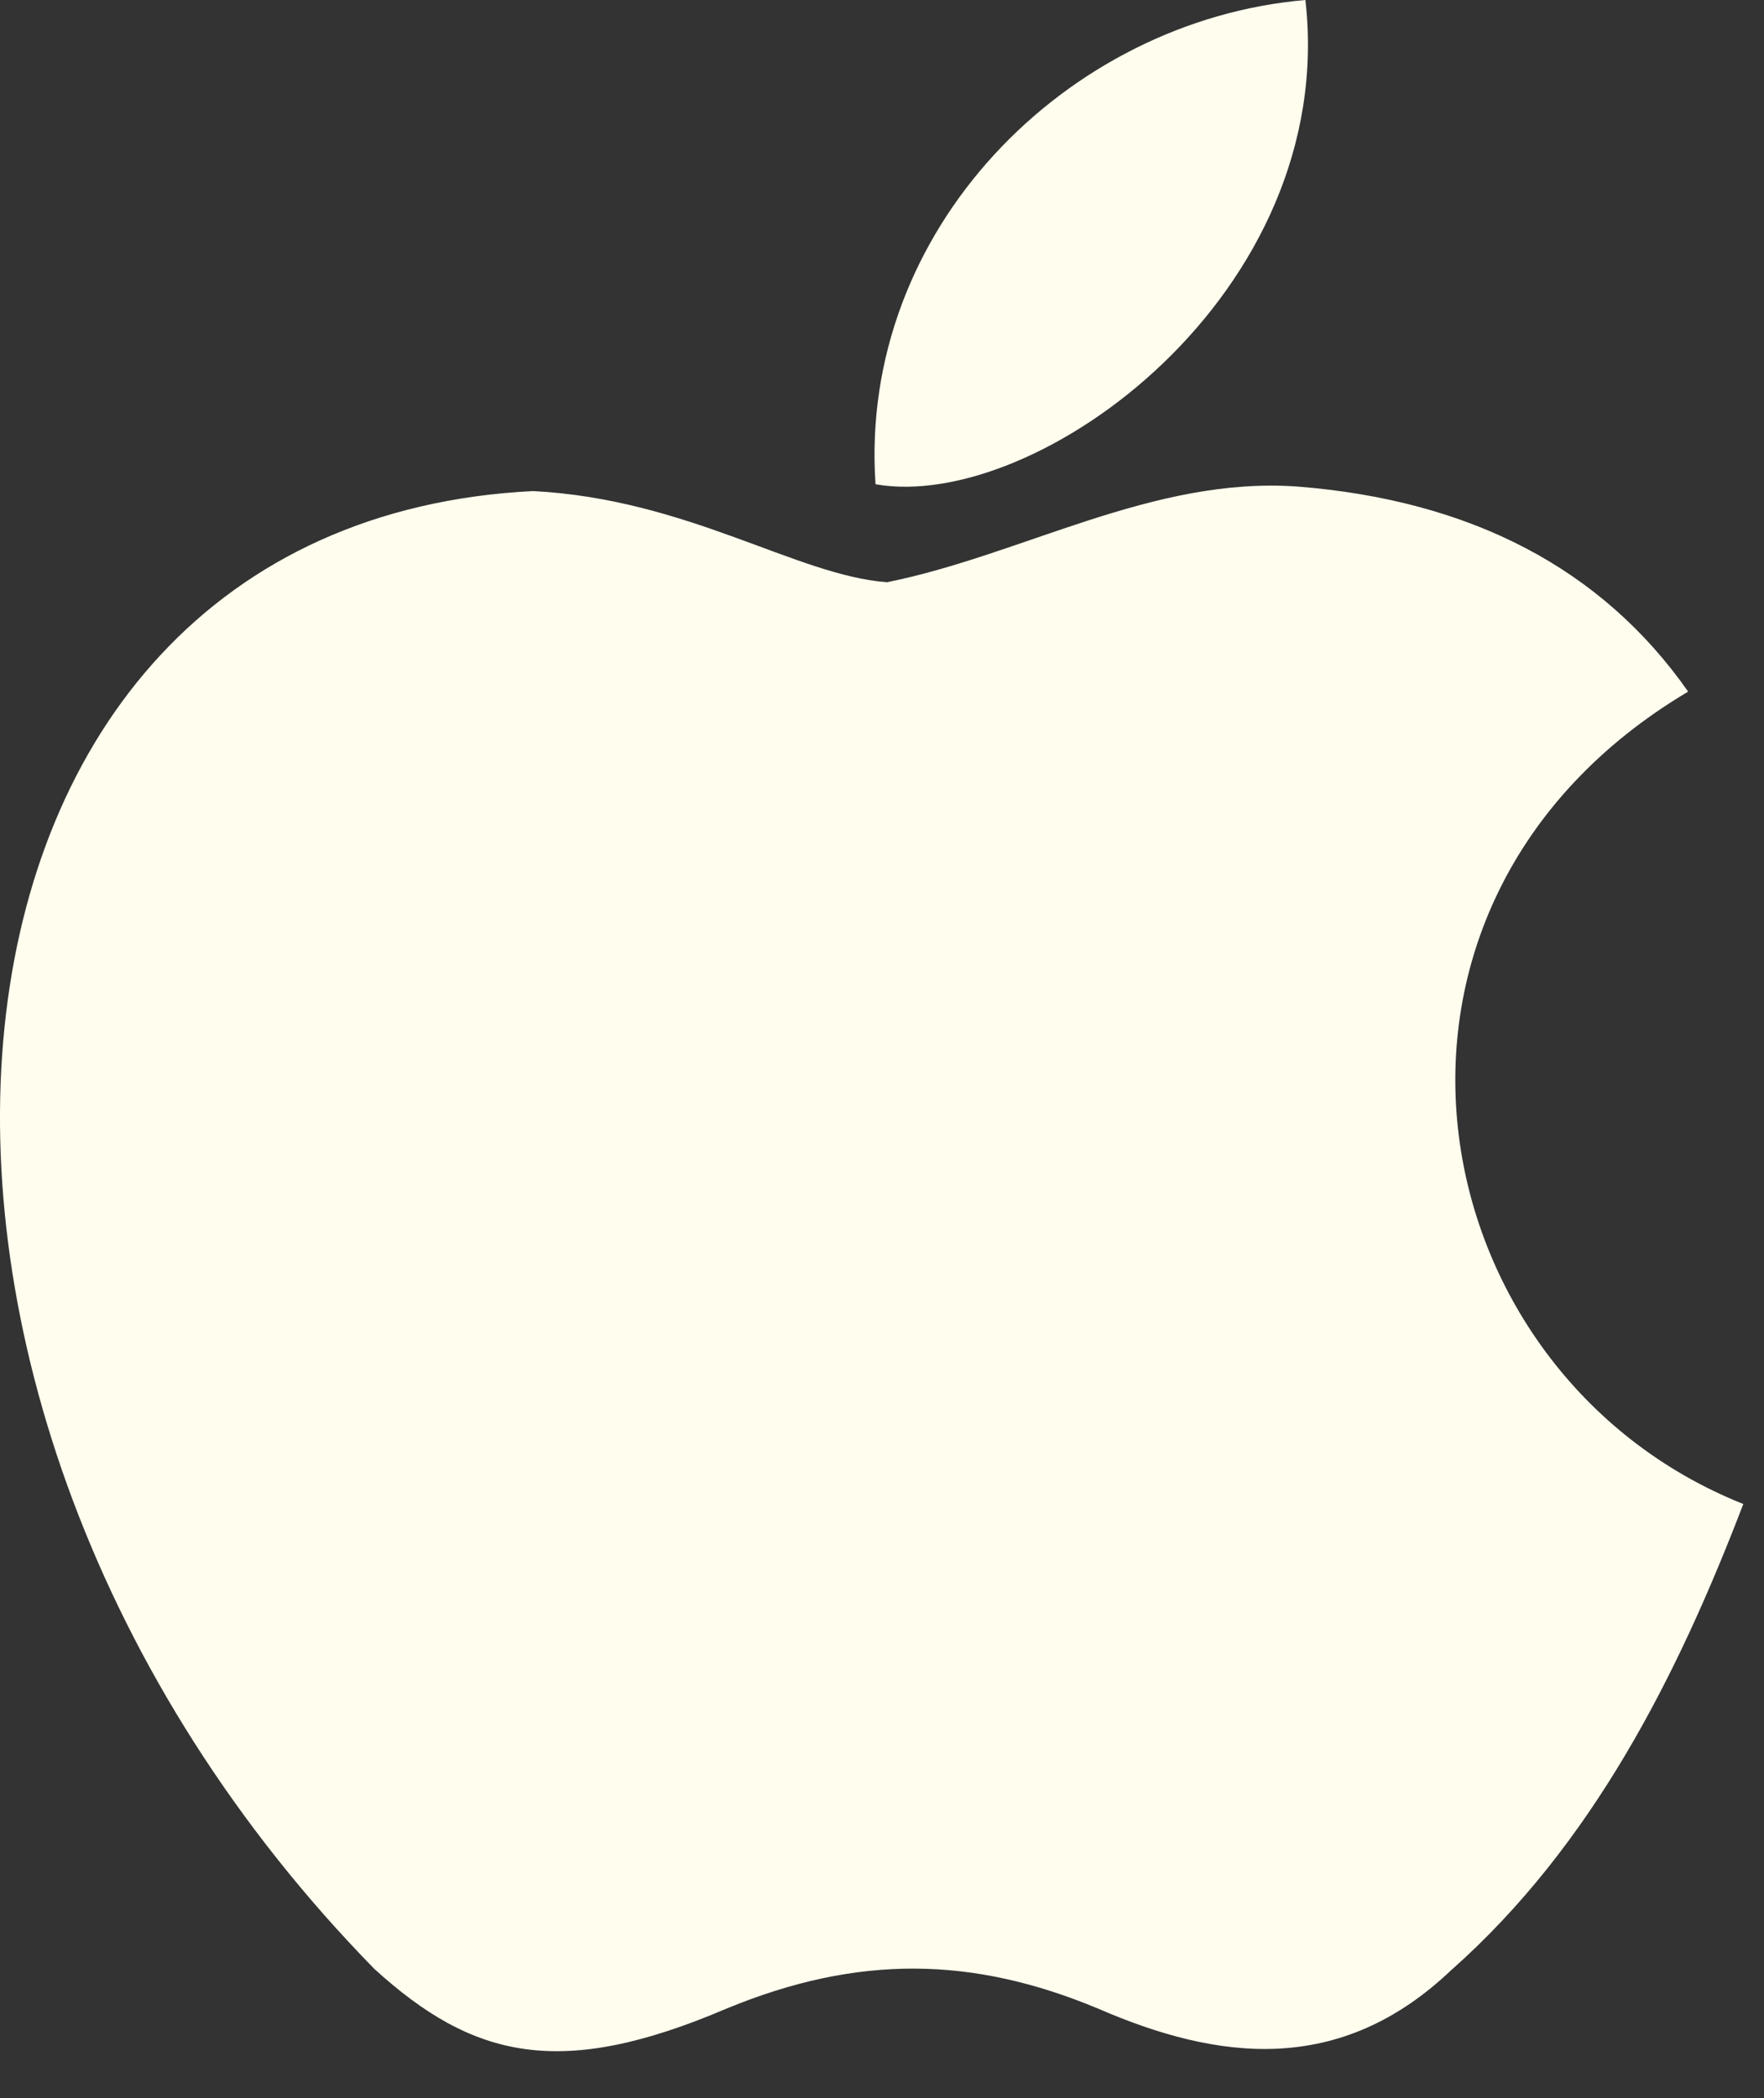 <svg width="37" height="44" viewBox="0 0 37 44" fill="none" xmlns="http://www.w3.org/2000/svg">
<rect x="0" y="0" width="37" height="44" fill="#333333" stroke="none"/>
<path d="M30.466 41.293C28.104 43.563 25.524 43.205 23.041 42.129C20.413 41.03 18.002 40.982 15.23 42.129C11.758 43.611 9.926 43.181 7.852 41.293C-3.913 29.273 -2.177 10.969 11.179 10.299C14.434 10.467 16.7 12.068 18.605 12.211C21.45 11.638 24.174 9.989 27.212 10.204C30.852 10.491 33.601 11.924 35.409 14.505C27.887 18.974 29.671 28.795 36.566 31.543C35.192 35.128 33.408 38.688 30.442 41.317L30.466 41.293ZM18.364 10.156C18.002 4.827 22.366 0.43 27.381 3.05176e-05C28.08 6.165 21.739 10.753 18.364 10.156Z" fill="#FFFDEE"/>
</svg>

